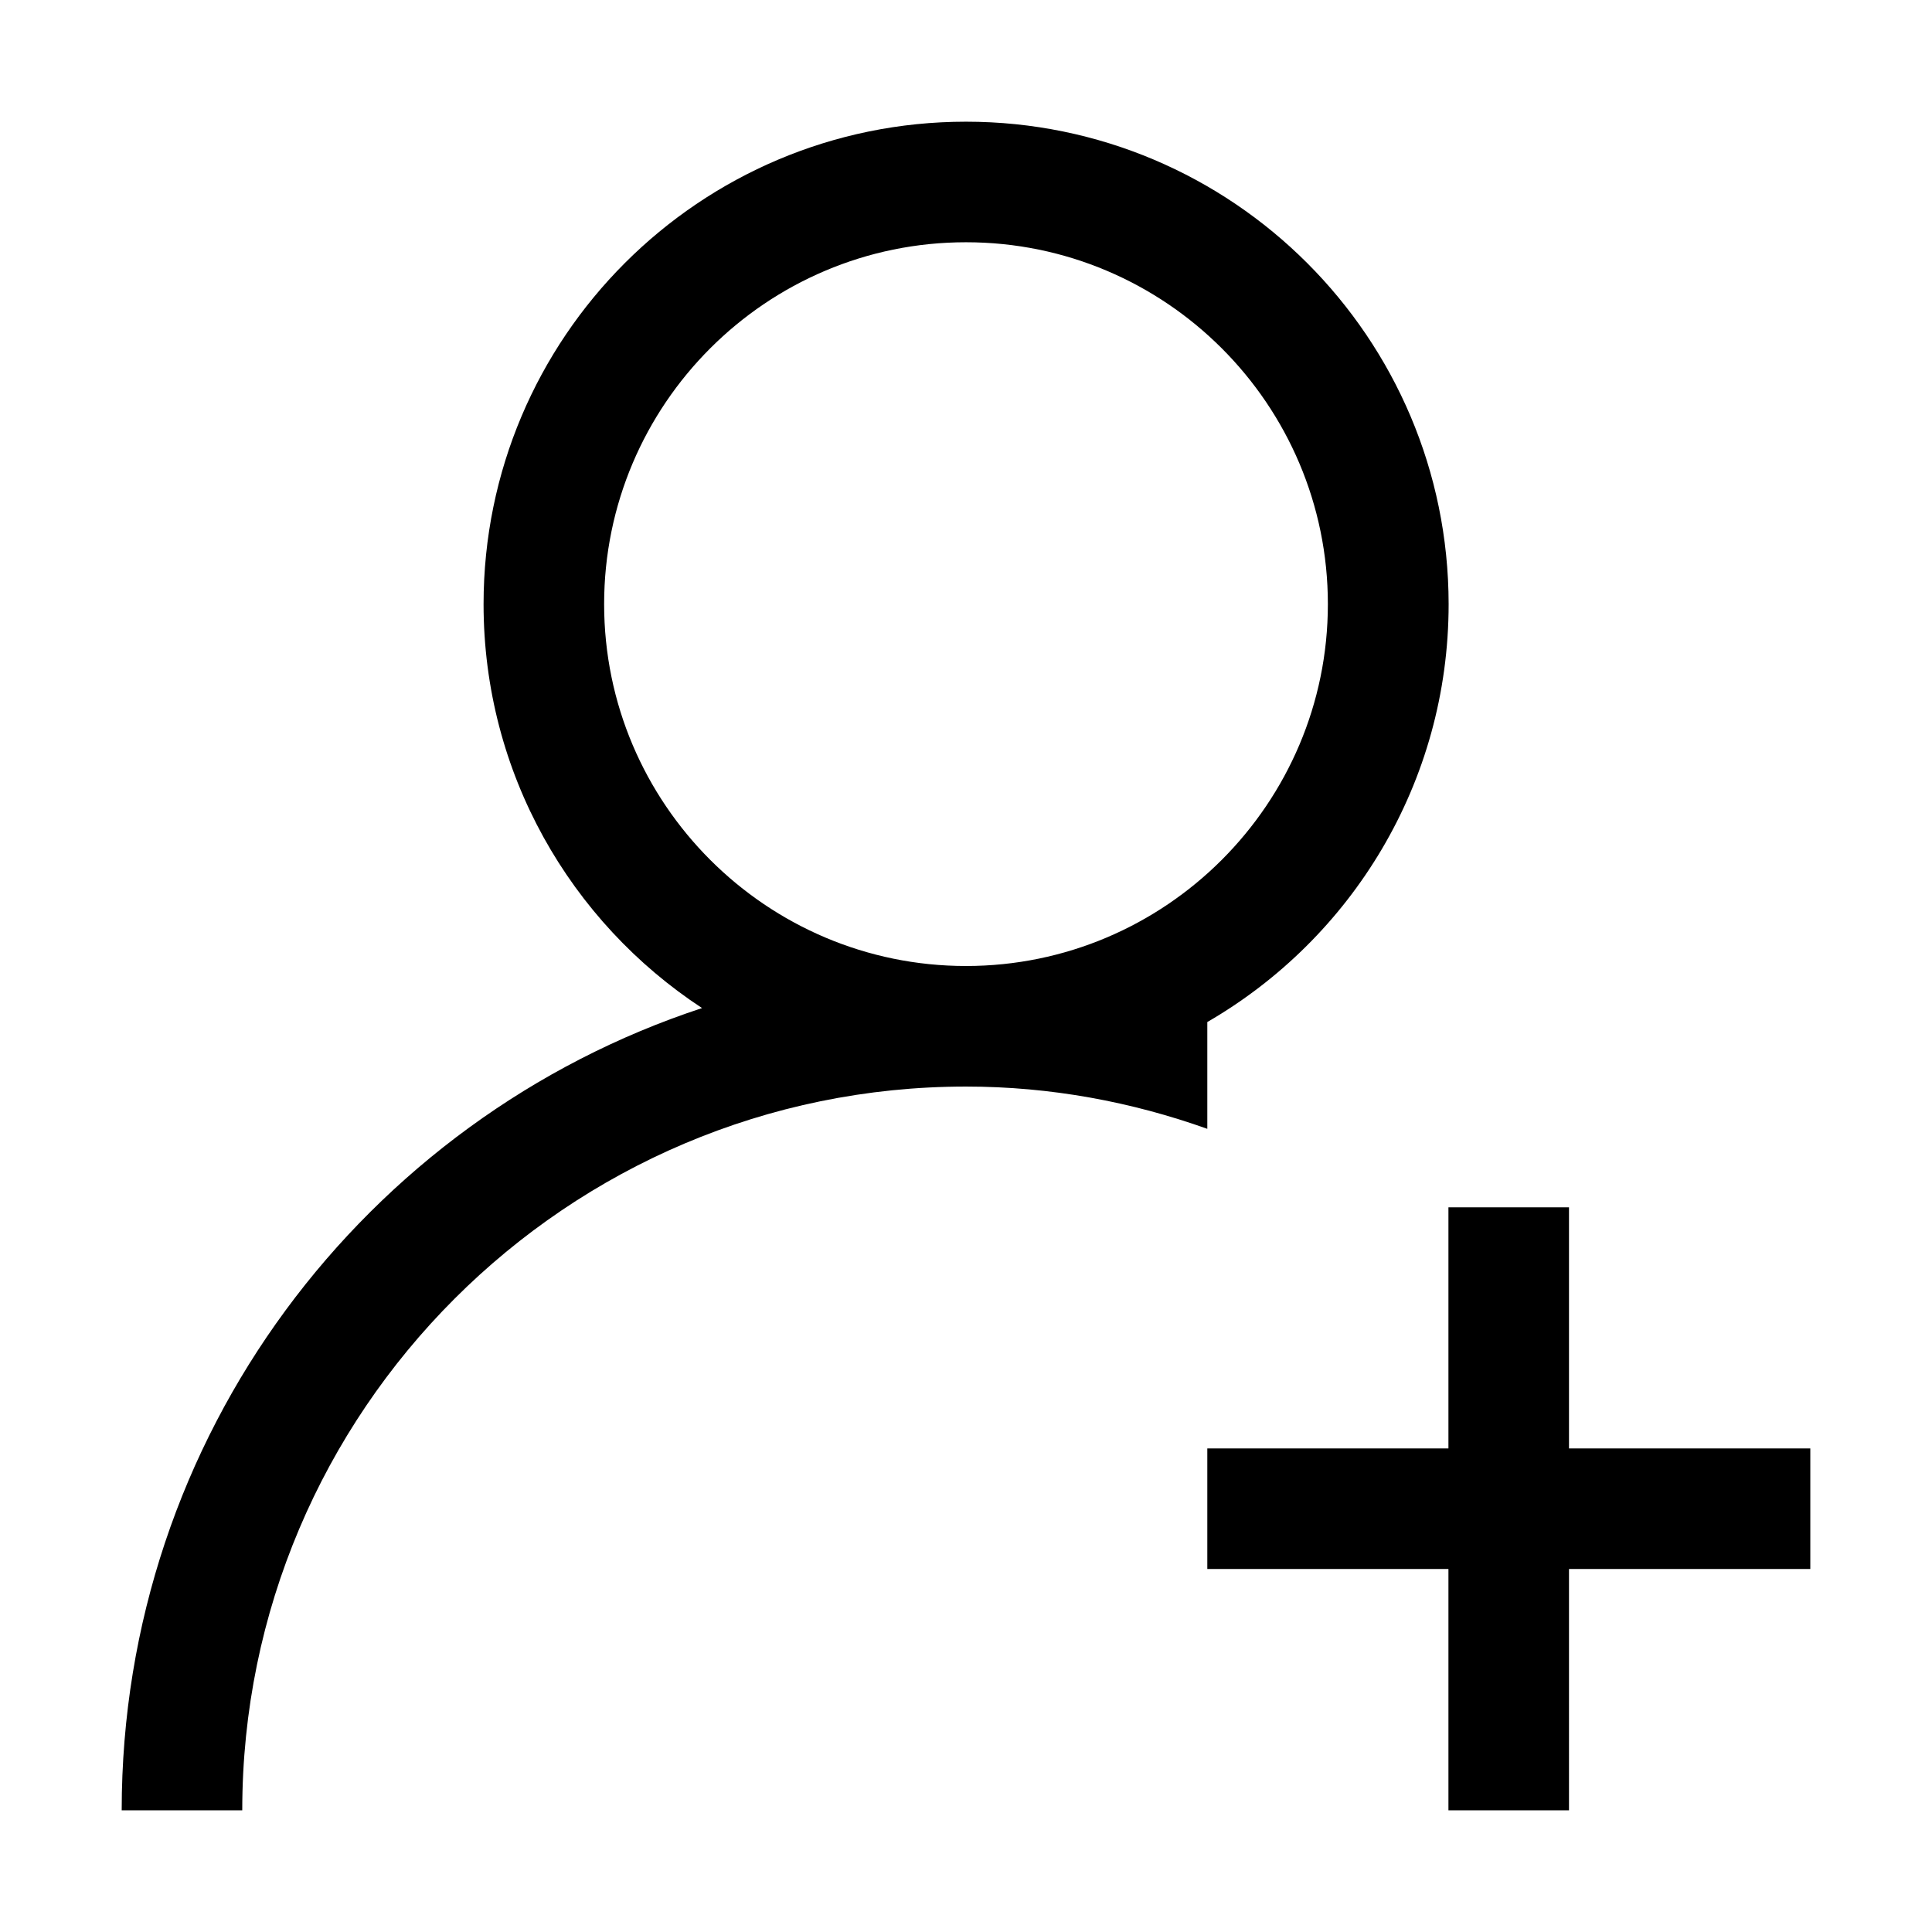 <?xml version="1.0" standalone="no"?><!DOCTYPE svg PUBLIC "-//W3C//DTD SVG 1.1//EN" "http://www.w3.org/Graphics/SVG/1.1/DTD/svg11.dtd"><svg t="1609900489096" class="icon" viewBox="0 0 1024 1024" version="1.1" xmlns="http://www.w3.org/2000/svg" p-id="1000" width="12" height="12" xmlns:xlink="http://www.w3.org/1999/xlink"><defs><style type="text/css"></style></defs><path d="M639.9 541.7c76.4-44.2 127.9-126.8 127.9-221.5C767.7 179 653.2 64.5 512 64.5S256.3 179 256.3 320.2c0 89.6 46.1 168.4 115.8 214.1C193.5 593 64.5 761.2 64.5 959.5h63.9c0-211.5 172.1-383.6 383.6-383.6 44.9 0 87.8 8.1 127.9 22.4v-56.6zM320.2 320.2c0-105.8 86-191.8 191.8-191.8s191.8 86 191.8 191.8S617.7 512 512 512s-191.8-86-191.8-191.8zM831.6 767.7V639.9h-63.9v127.8H639.9v63.9h127.8v127.9h63.9V831.6h127.9v-63.9z" p-id="1001"></path></svg>